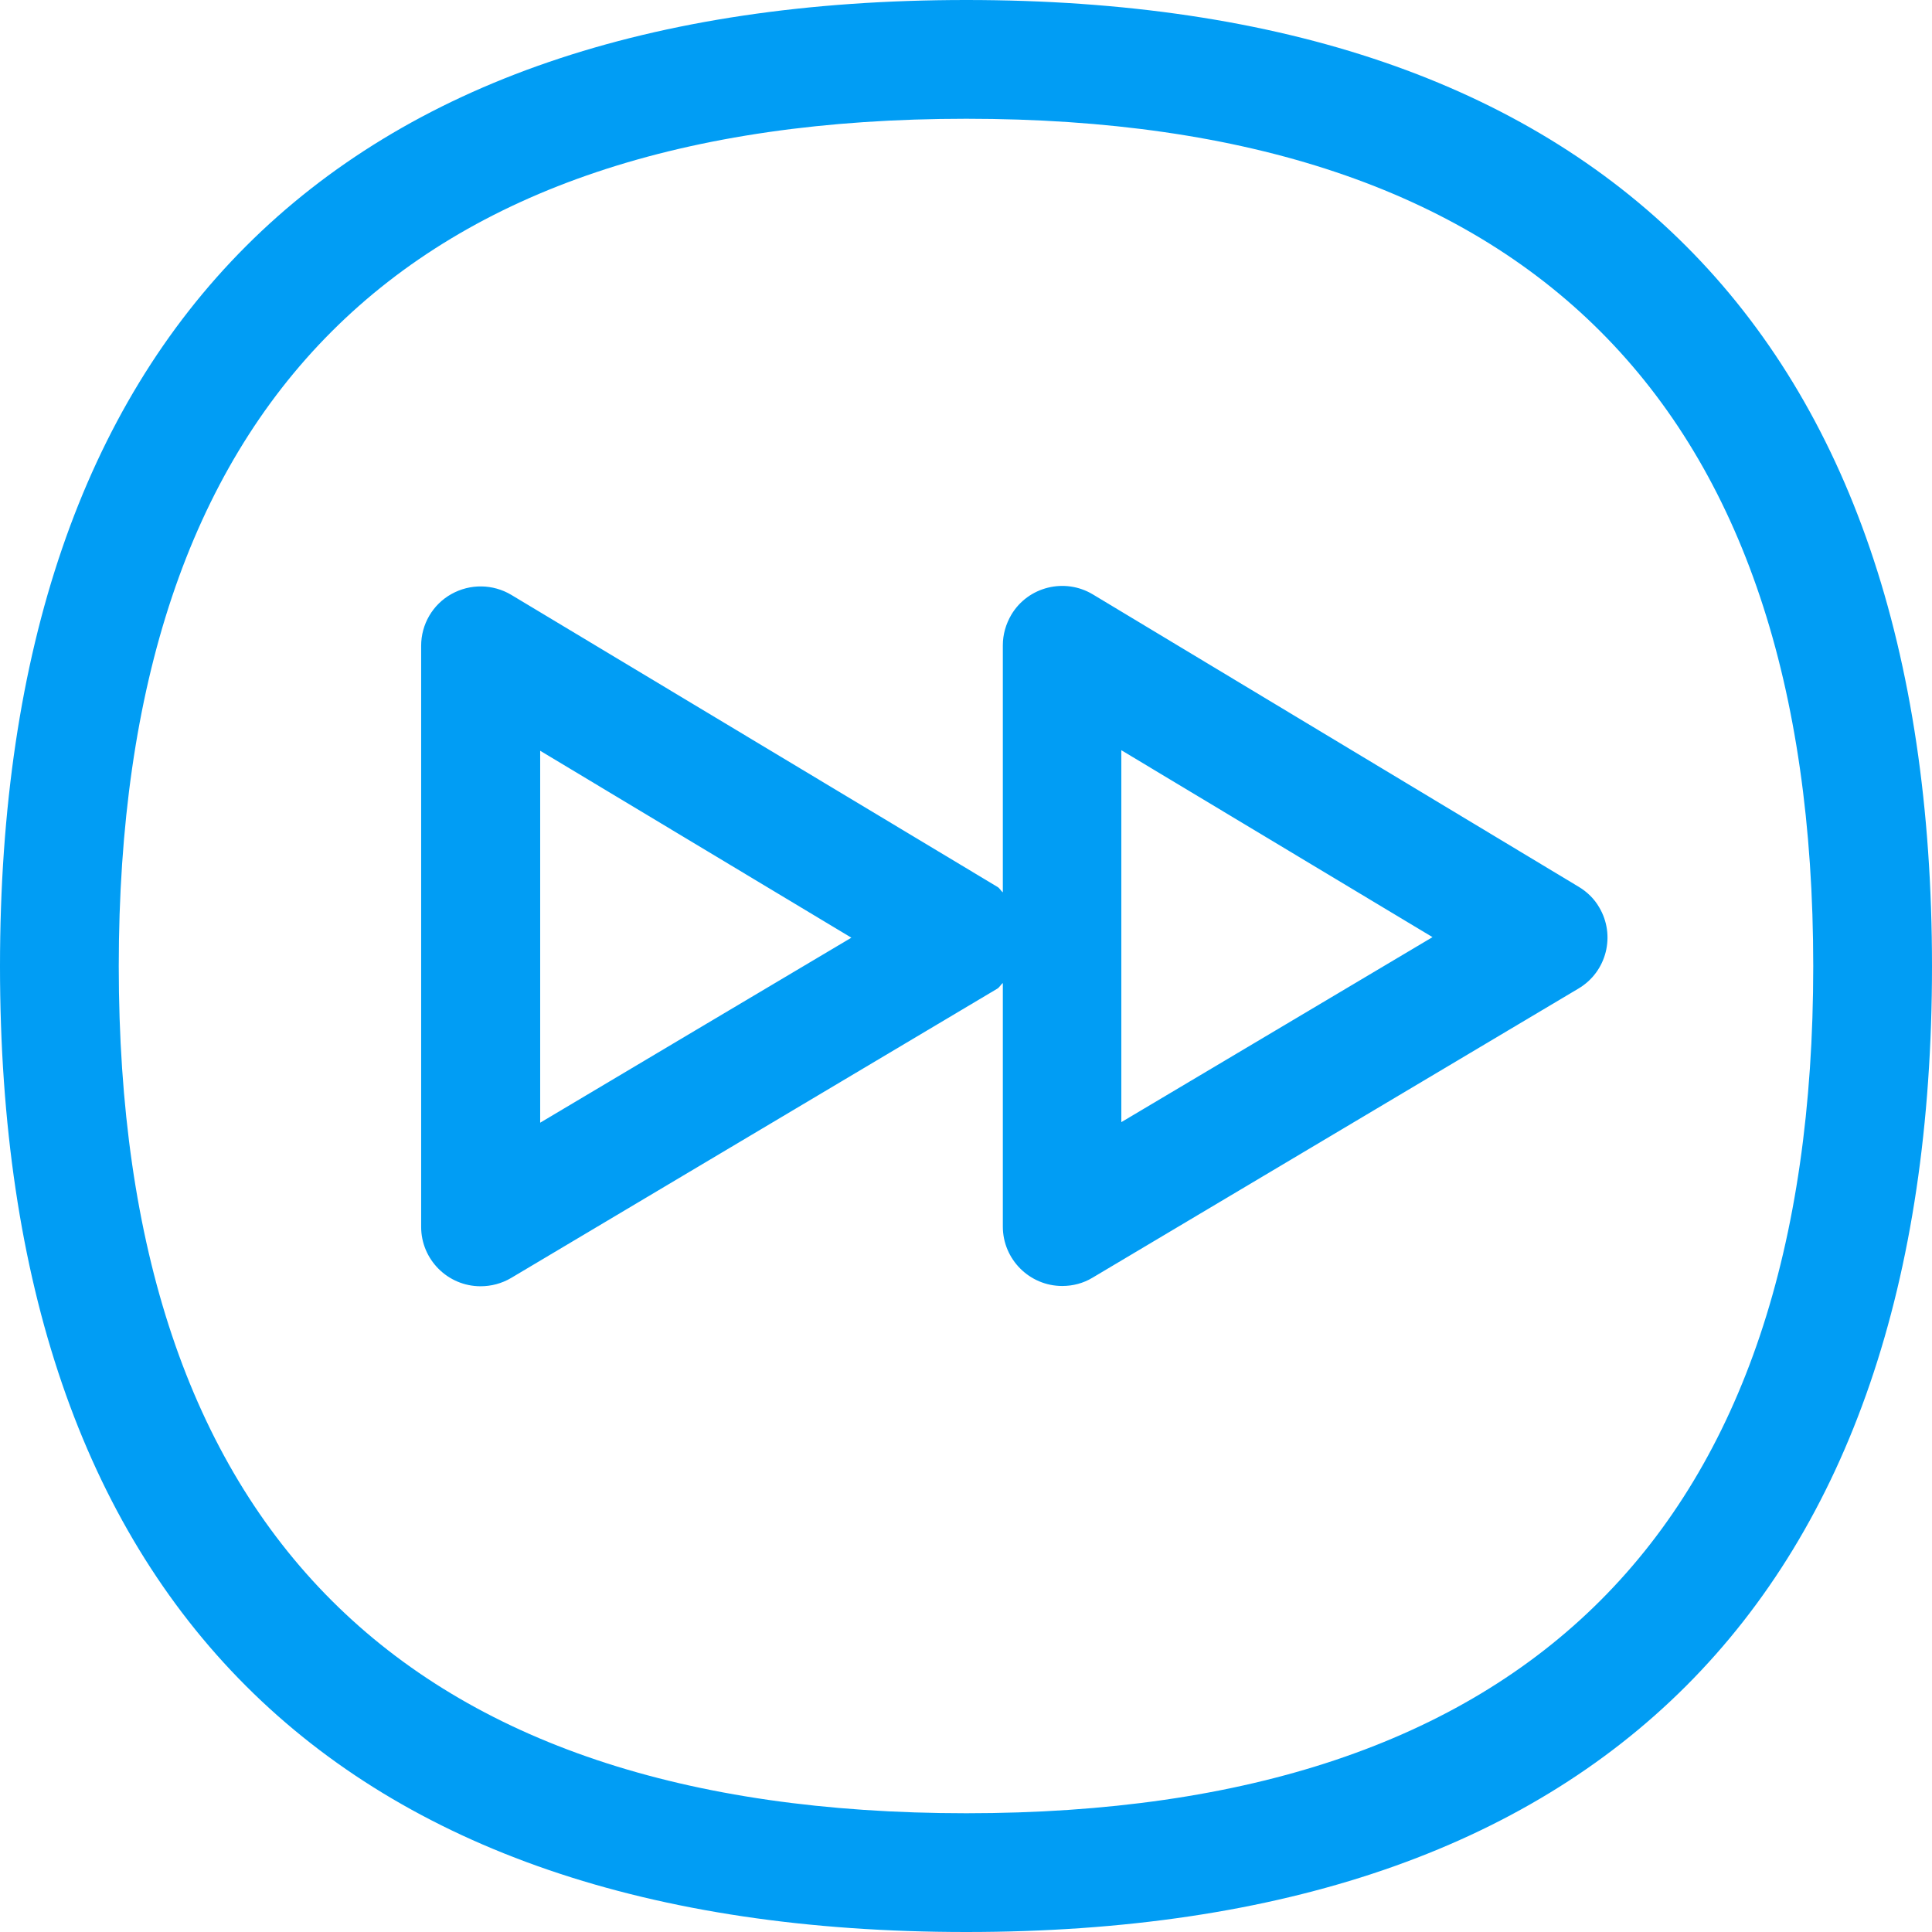 <?xml version="1.0" encoding="UTF-8"?>
<svg xmlns="http://www.w3.org/2000/svg" viewBox="0 0 702.8 702.8"><path fill="#019df4" fill-rule="evenodd" d="M351.5 659.6c-204.6 0-308.3-103.7-308.3-308.1 0-204.6 103.7-308.3 308.3-308.3 204.5 0 308.1 103.7 308.1 308.3 0 204.4-103.7 308.1-308.1 308.1zm0-659.6C121.6 0 0 121.5 0 351.5c0 229.8 121.5 351.3 351.5 351.3 229.8 0 351.3-121.5 351.3-351.3C702.8 121.5 581.3 0 351.5 0zm-155 408.4V273.1l113.2 68c-.1 0-113.2 67.3-113.2 67.3zm324.6-67.5l-113.2 67.3V272.9l113.2 68zM164.2 216.1c-6.8 3.8-11 11-11 18.8v211.4c0 11.9 9.7 21.6 21.6 21.6 3.9 0 7.7-1 11.1-3l176.8-105.2c.9-.5 1.3-1.5 2.1-2.1v88.6c0 11.9 9.7 21.6 21.6 21.6 3.9 0 7.7-1 11-3l176.8-105.2c10.3-6.1 13.6-19.4 7.5-29.6-1.8-3.1-4.4-5.6-7.4-7.4L397.5 216.2c-10.2-6.1-23.5-2.8-29.6 7.4-2 3.4-3.1 7.2-3.1 11.1v89.9c-.8-.6-1.1-1.5-2-2L186 216.4c-6.7-4-15-4.1-21.8-.3z" clip-rule="evenodd" style="fill: #019df4;"/></svg>
